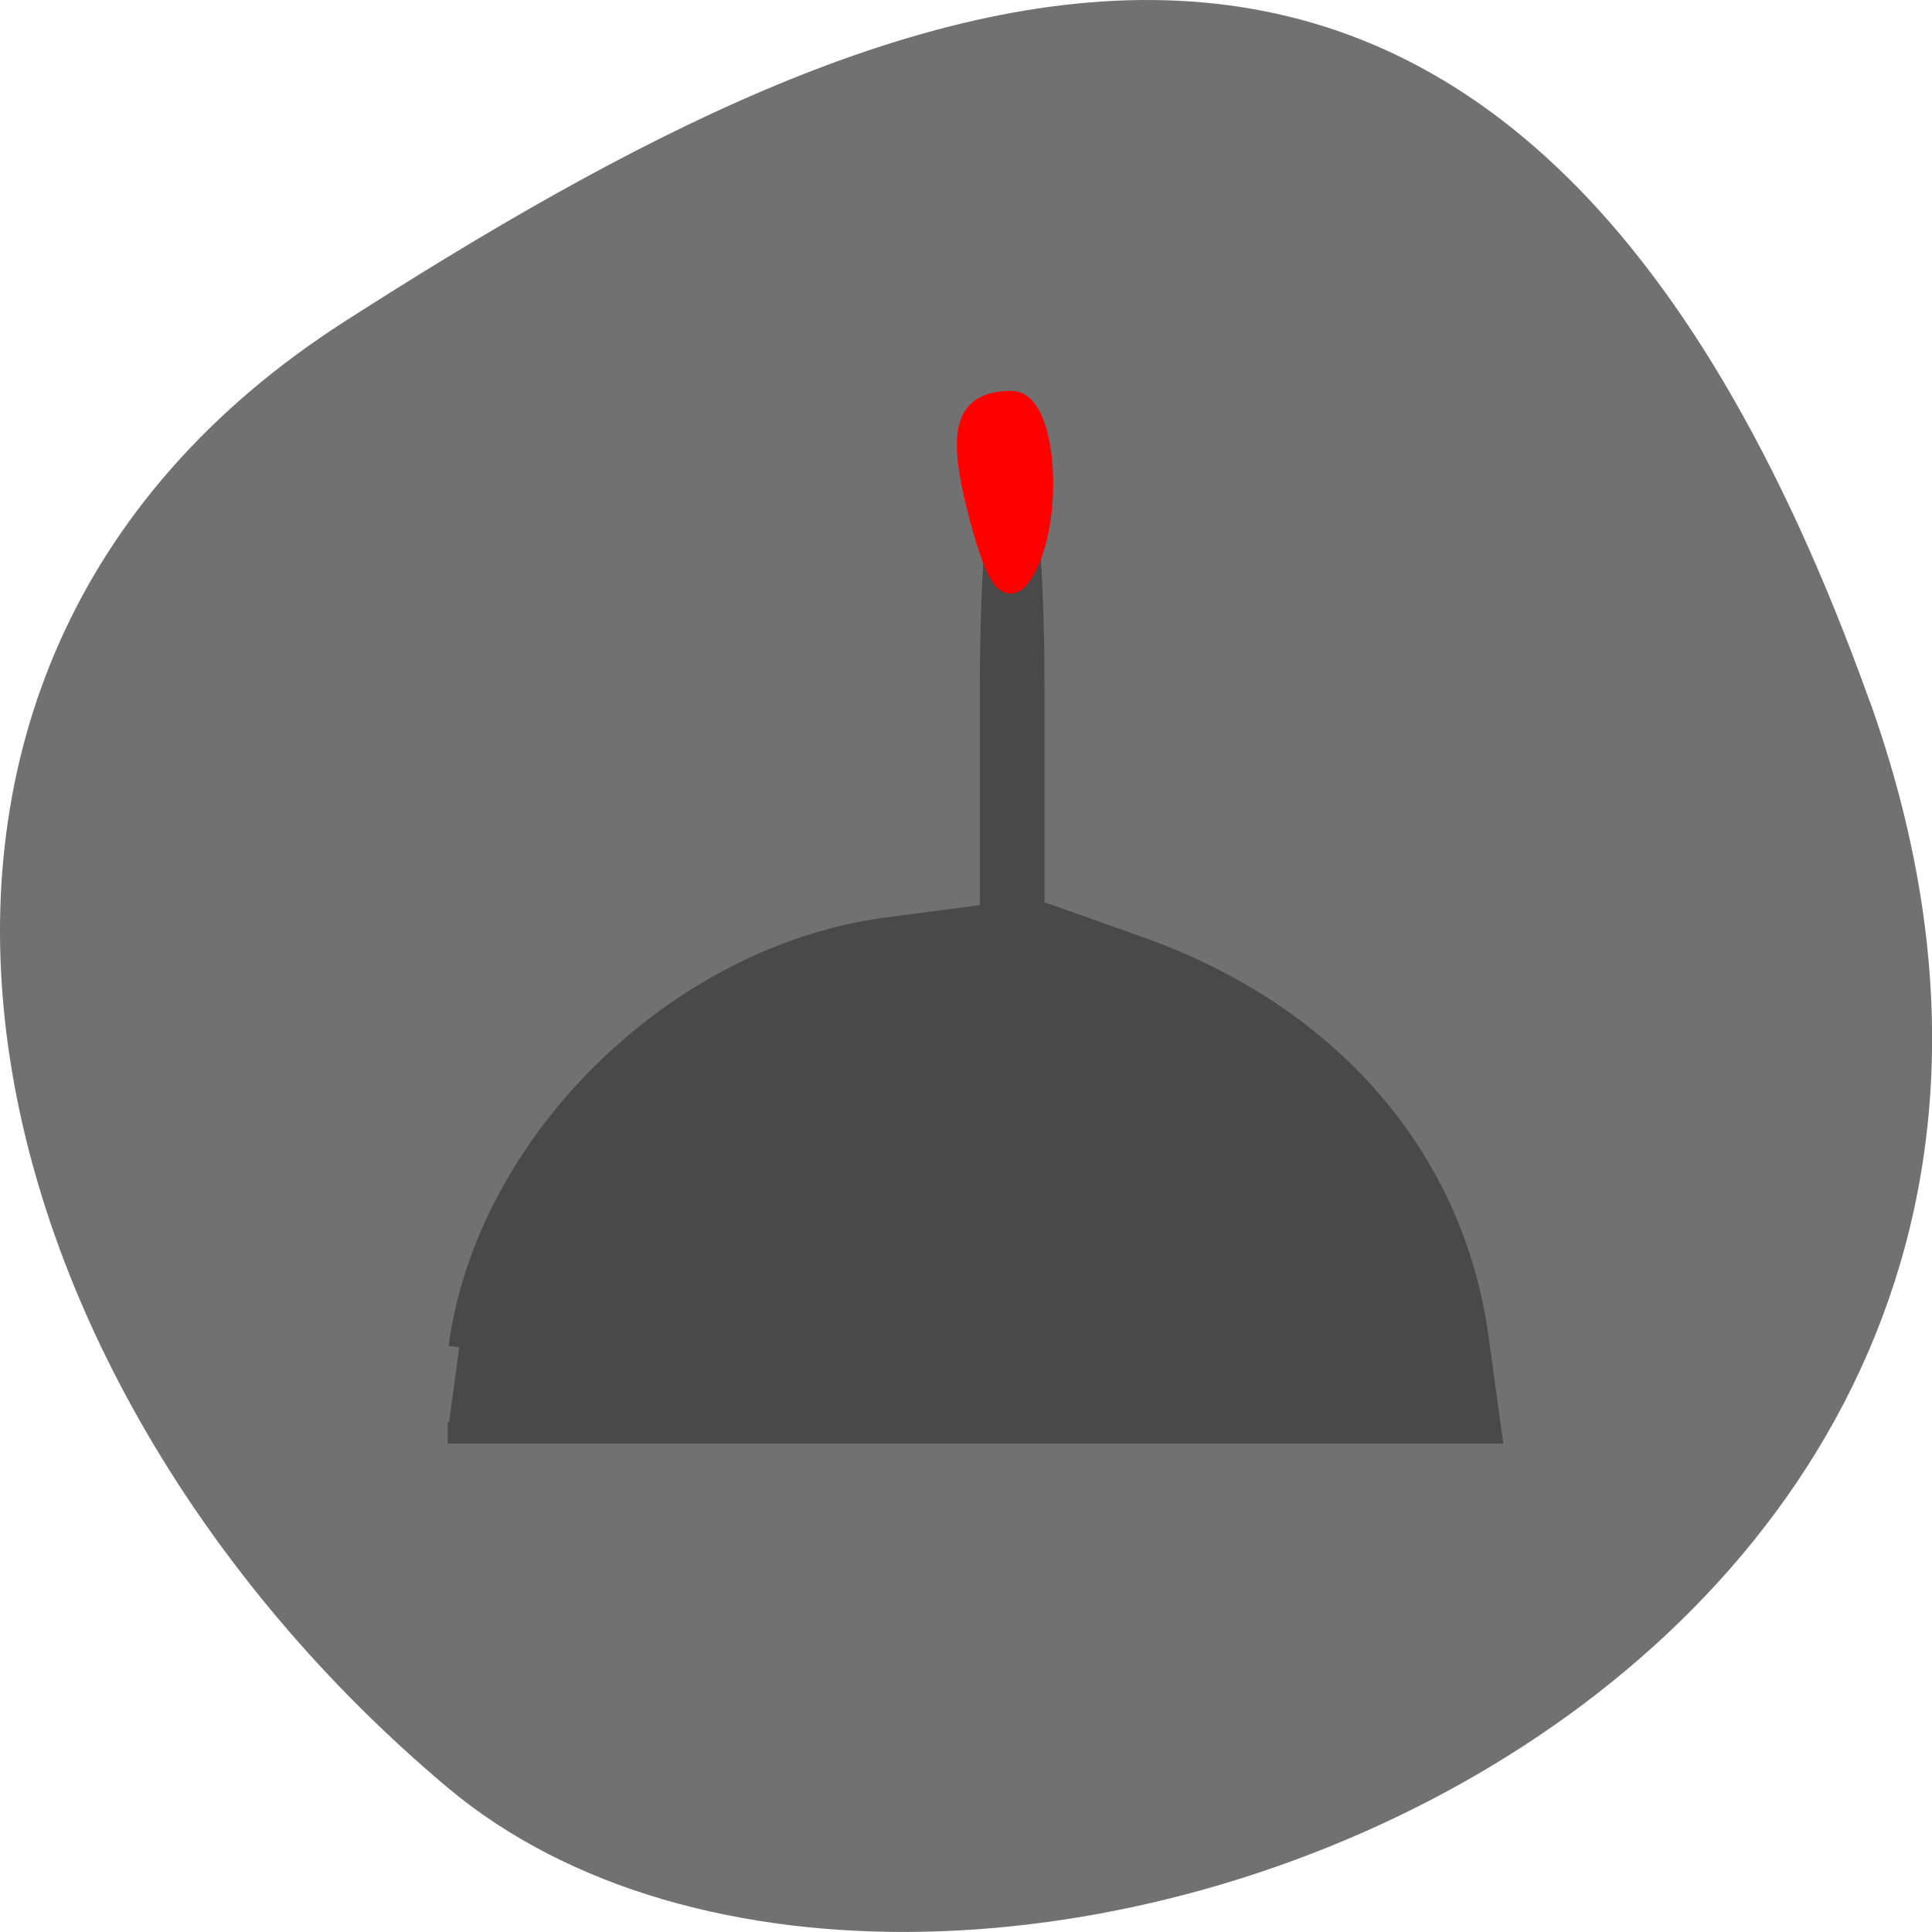 <svg xmlns="http://www.w3.org/2000/svg" viewBox="0 0 32 32"><path d="m 30.965 11.602 c 5.977 16.676 -15.496 24.785 -23.563 17.996 c -8.07 -6.789 -10.824 -18.422 -1.688 -24.277 c 9.137 -5.855 19.273 -10.395 25.25 6.285" fill="#727171"/><g transform="matrix(0.356 0 0 0.354 -22.248 -31.556)"><path d="m 83.86 152.18 c 1.283 -9.591 10.142 -18.323 19.9 -19.613 l 4.824 -0.639 v -10.374 c 0 -6.251 0.395 -10.374 0.998 -10.374 c 0.603 0 1.01 4.09 1.01 10.264 v 10.264 l 4.846 1.731 c 8.859 3.142 14.649 9.834 15.811 18.257 l 0.614 4.487 h -48.54" fill="#494949" stroke="#494949"/><path d="m 108.14 113.51 c -1.129 -4.211 -0.778 -5.578 1.425 -5.578 c 1.612 0 1.974 5.645 0.504 8 c -0.647 1.058 -1.151 0.43 -1.93 -2.436" fill="#f00" stroke="#f00"/></g></svg>